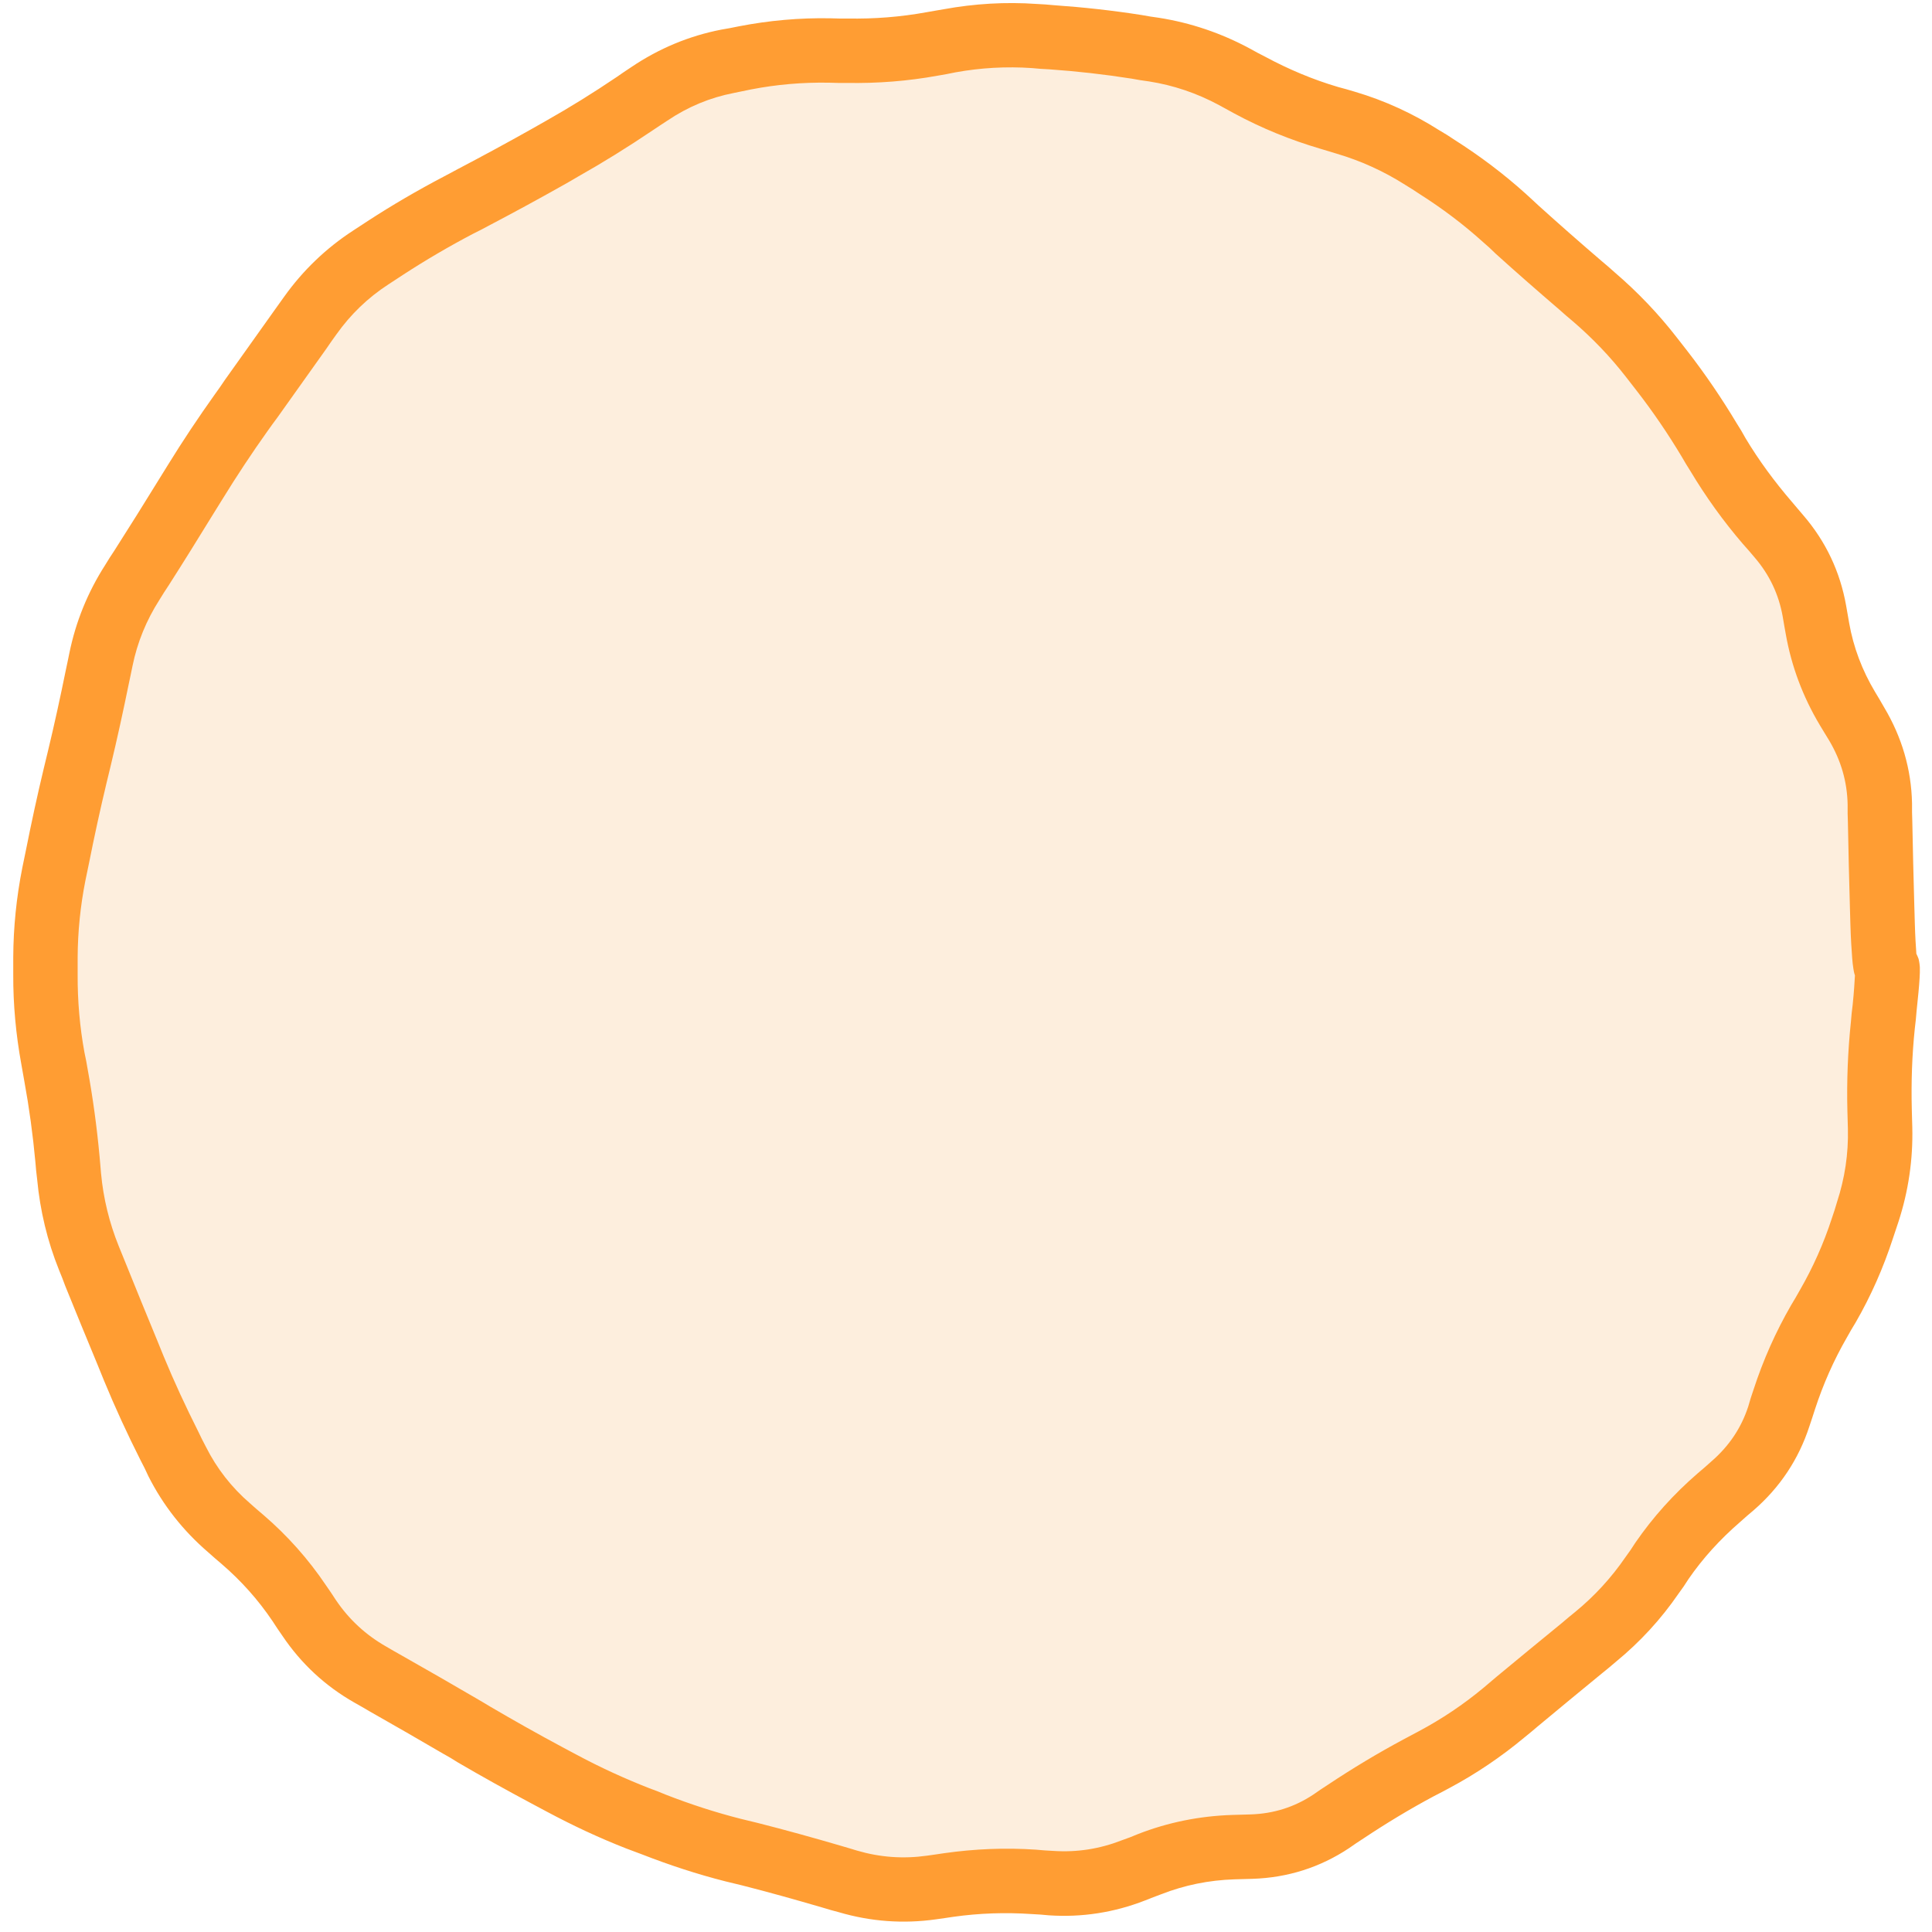 <svg width="90" height="90" viewBox="0 0 90 90" fill="none" xmlns="http://www.w3.org/2000/svg">
<circle cx="45" cy="45" r="43" fill="#F9C58D" fill-opacity="0.3"/>
<path d="M48.289 0.184L48.688 0.207L49.098 0.242C50.461 0.337 51.821 0.486 53.176 0.699L53.586 0.77L53.984 0.828C55.467 1.061 56.885 1.542 58.215 2.258L58.578 2.457L58.941 2.645C60.033 3.232 61.16 3.706 62.328 4.051L62.715 4.156L63.113 4.273C64.516 4.687 65.831 5.295 67.062 6.078L67.414 6.289L67.754 6.512C68.938 7.264 70.055 8.105 71.094 9.043L71.387 9.312L71.691 9.594C72.657 10.466 73.63 11.32 74.609 12.16L74.914 12.418L75.219 12.688C76.285 13.603 77.252 14.613 78.113 15.723L78.606 16.355C79.441 17.432 80.205 18.556 80.902 19.719L81.113 20.059L81.312 20.41C81.934 21.447 82.664 22.438 83.481 23.387L83.738 23.691L84.008 24.008C85.054 25.224 85.721 26.636 86 28.215L86.07 28.613L86.141 29.023C86.341 30.155 86.745 31.225 87.348 32.234L87.559 32.586L87.769 32.949C88.594 34.332 89.038 35.83 89.07 37.426V37.836L89.082 38.246C89.108 39.572 89.138 40.884 89.176 42.184L89.188 42.594L89.199 42.992C89.218 43.638 89.247 44.099 89.269 44.387C89.27 44.399 89.269 44.411 89.269 44.422C89.32 44.537 89.364 44.622 89.375 44.668C89.416 44.835 89.43 44.989 89.434 45.055C89.441 45.214 89.431 45.398 89.422 45.57C89.402 45.935 89.35 46.452 89.281 47.105L89.246 47.504L89.199 47.914C89.07 49.147 89.027 50.401 89.059 51.676L89.07 52.098L89.082 52.508C89.119 54.016 88.902 55.488 88.438 56.914L88.18 57.688C87.736 59.051 87.161 60.361 86.445 61.602L86.234 61.953L86.035 62.305C85.425 63.363 84.93 64.48 84.547 65.656L84.418 66.055L84.289 66.441C83.789 67.978 82.916 69.292 81.688 70.356L81.371 70.625L81.055 70.906C80.123 71.712 79.32 72.594 78.652 73.566L78.43 73.906L78.195 74.234C77.373 75.431 76.399 76.49 75.277 77.41L74.973 77.668L74.656 77.926C73.647 78.754 72.636 79.586 71.633 80.422L71.328 80.68L71.012 80.938C69.928 81.84 68.764 82.629 67.519 83.293L67.168 83.481L66.805 83.668C65.694 84.261 64.599 84.921 63.523 85.637L63.184 85.859L62.844 86.094C61.492 86.993 59.979 87.471 58.344 87.523L57.5 87.547C56.306 87.586 55.173 87.82 54.102 88.238L53.727 88.379L53.34 88.531C51.901 89.092 50.401 89.327 48.863 89.223L48.465 89.188L48.055 89.164C46.84 89.082 45.624 89.121 44.41 89.293L44.012 89.352L43.602 89.41C42.075 89.626 40.566 89.514 39.09 89.082L38.703 88.977L38.305 88.859C37.051 88.493 35.807 88.143 34.566 87.828L33.793 87.641C32.474 87.306 31.181 86.882 29.914 86.387L29.164 86.106C27.899 85.611 26.668 85.034 25.473 84.394L24.77 84.019C23.611 83.4 22.461 82.763 21.324 82.098L20.984 81.887L20.633 81.688C19.52 81.036 18.386 80.384 17.234 79.731L16.871 79.519L16.52 79.32C15.157 78.547 14.031 77.503 13.156 76.203L12.922 75.863L12.699 75.523C12.029 74.528 11.236 73.639 10.32 72.852L10.004 72.582L9.699 72.312C8.535 71.311 7.597 70.126 6.91 68.762L6.734 68.387L6.547 68.023C5.933 66.805 5.363 65.57 4.848 64.32L4.543 63.57C4.041 62.353 3.535 61.136 3.043 59.914L2.902 59.539L2.75 59.164C2.205 57.809 1.866 56.391 1.73 54.934L1.684 54.535L1.648 54.125C1.531 52.858 1.36 51.604 1.133 50.363L0.992 49.566C0.741 48.19 0.611 46.796 0.617 45.395V44.598C0.624 43.194 0.766 41.801 1.039 40.426L1.203 39.629C1.462 38.329 1.74 37.039 2.047 35.762L2.234 34.988C2.533 33.746 2.808 32.486 3.066 31.215L3.148 30.828L3.23 30.43C3.529 28.961 4.087 27.59 4.895 26.328L5.105 25.988L5.328 25.648C6.031 24.549 6.717 23.45 7.391 22.355L7.812 21.676C8.507 20.547 9.244 19.443 10.016 18.359L10.25 18.031L10.473 17.703C11.226 16.645 11.989 15.573 12.758 14.492L13.227 13.836C14.104 12.603 15.184 11.566 16.449 10.742L17.129 10.297C18.276 9.55 19.459 8.863 20.656 8.234L21.359 7.859C22.5 7.26 23.631 6.648 24.746 6.02L25.449 5.621C26.541 5.005 27.63 4.329 28.719 3.594L29.059 3.359L29.41 3.125C30.696 2.258 32.098 1.672 33.605 1.379L34.004 1.309L34.414 1.227C35.822 0.953 37.247 0.826 38.68 0.852L39.09 0.863H39.488C40.718 0.885 41.944 0.791 43.156 0.57L43.555 0.5L43.965 0.43C45.396 0.169 46.842 0.083 48.289 0.184ZM44.504 3.371L44.094 3.453L43.695 3.523C42.289 3.779 40.87 3.889 39.441 3.863H39.031L38.621 3.852C37.397 3.83 36.18 3.934 34.977 4.168L34.18 4.332C33.074 4.547 32.044 4.974 31.086 5.621L30.746 5.844L30.395 6.078C29.241 6.857 28.08 7.577 26.914 8.234L26.574 8.434L26.223 8.633C25.081 9.277 23.922 9.906 22.754 10.52L22.402 10.707L22.051 10.883C20.938 11.467 19.839 12.109 18.77 12.805L18.09 13.25C17.139 13.868 16.336 14.642 15.676 15.57L15.441 15.898L15.207 16.238C14.438 17.32 13.675 18.391 12.922 19.449L12.688 19.766L12.453 20.094C11.721 21.123 11.027 22.174 10.367 23.246L9.945 23.926C9.262 25.035 8.572 26.152 7.859 27.266L7.637 27.605L7.426 27.945C6.817 28.897 6.397 29.921 6.172 31.027L6.09 31.426L6.008 31.812C5.742 33.117 5.459 34.415 5.152 35.691L4.965 36.465C4.668 37.703 4.396 38.953 4.145 40.215L3.98 41.012C3.745 42.198 3.623 43.398 3.617 44.609V45.418C3.612 46.632 3.716 47.835 3.934 49.027L4.016 49.426L4.086 49.824C4.329 51.154 4.511 52.499 4.637 53.855L4.672 54.254L4.707 54.664C4.816 55.831 5.091 56.955 5.527 58.039L5.832 58.789C6.321 60.005 6.82 61.222 7.32 62.434L7.625 63.184C8.111 64.362 8.651 65.524 9.23 66.676L9.406 67.039L9.594 67.402C10.101 68.411 10.788 69.292 11.656 70.039L11.961 70.309L12.277 70.578C13.394 71.539 14.364 72.63 15.184 73.848L15.418 74.188L15.641 74.527C16.256 75.441 17.04 76.163 17.996 76.707L18.359 76.918L18.711 77.117C19.877 77.779 21.029 78.438 22.156 79.098L22.496 79.297L22.848 79.508C23.951 80.154 25.063 80.781 26.188 81.383L26.891 81.758C27.979 82.34 29.101 82.854 30.254 83.305L30.629 83.445L31.004 83.598C32.155 84.048 33.332 84.43 34.531 84.734L35.305 84.922C36.581 85.246 37.861 85.6 39.148 85.977L39.547 86.094L39.934 86.211C40.998 86.522 42.076 86.601 43.18 86.445L43.59 86.387L43.988 86.328C45.406 86.127 46.831 86.068 48.254 86.164L48.664 86.199L49.074 86.223C50.17 86.296 51.222 86.131 52.25 85.731L52.637 85.59L53.012 85.438C54.41 84.892 55.88 84.596 57.406 84.547L58.25 84.523C59.335 84.488 60.302 84.181 61.18 83.598L61.52 83.363L61.859 83.141C63.014 82.372 64.199 81.66 65.398 81.019L66.102 80.644C67.168 80.075 68.173 79.402 69.102 78.629L69.711 78.113C70.721 77.272 71.742 76.439 72.758 75.606L73.062 75.348L73.379 75.09C74.281 74.35 75.061 73.499 75.723 72.535L75.957 72.207L76.18 71.867C76.997 70.678 77.968 69.6 79.086 68.633L79.402 68.363L79.719 68.082C80.54 67.372 81.112 66.527 81.441 65.516L81.559 65.117L81.688 64.731C82.135 63.357 82.718 62.046 83.434 60.805L83.644 60.453L83.844 60.102C84.455 59.042 84.952 57.927 85.332 56.762L85.461 56.375L85.578 55.988C85.937 54.888 86.111 53.751 86.082 52.578L86.059 51.758C86.024 50.354 86.079 48.966 86.223 47.598L86.258 47.199L86.305 46.801C86.37 46.181 86.393 45.73 86.41 45.441C86.366 45.312 86.35 45.195 86.34 45.137C86.312 44.98 86.295 44.796 86.281 44.621C86.252 44.255 86.219 43.732 86.199 43.074L86.176 42.277C86.137 40.967 86.108 39.641 86.082 38.305L86.07 37.895V37.484C86.049 36.42 85.765 35.427 85.203 34.484L84.981 34.121L84.769 33.77C83.983 32.452 83.452 31.035 83.188 29.539L83.117 29.141L83.047 28.73C82.861 27.684 82.428 26.771 81.734 25.965L81.465 25.648L81.195 25.344C80.271 24.269 79.458 23.132 78.746 21.945L78.535 21.605L78.336 21.266C77.7 20.205 77.002 19.179 76.238 18.195L75.746 17.562C75.008 16.611 74.176 15.746 73.262 14.961L72.957 14.703L72.652 14.434C71.654 13.577 70.659 12.709 69.676 11.82L69.383 11.539L69.078 11.27C68.165 10.445 67.18 9.706 66.137 9.043L65.797 8.82L65.457 8.609C64.461 7.976 63.394 7.491 62.258 7.156L61.484 6.922C60.113 6.518 58.784 5.978 57.512 5.293L56.785 4.895C55.753 4.339 54.669 3.973 53.527 3.793L53.117 3.734L52.719 3.664C51.447 3.464 50.166 3.319 48.887 3.23L48.477 3.207L48.078 3.172C46.882 3.089 45.689 3.156 44.504 3.371Z" fill="#FF9D33"/>
</svg>
